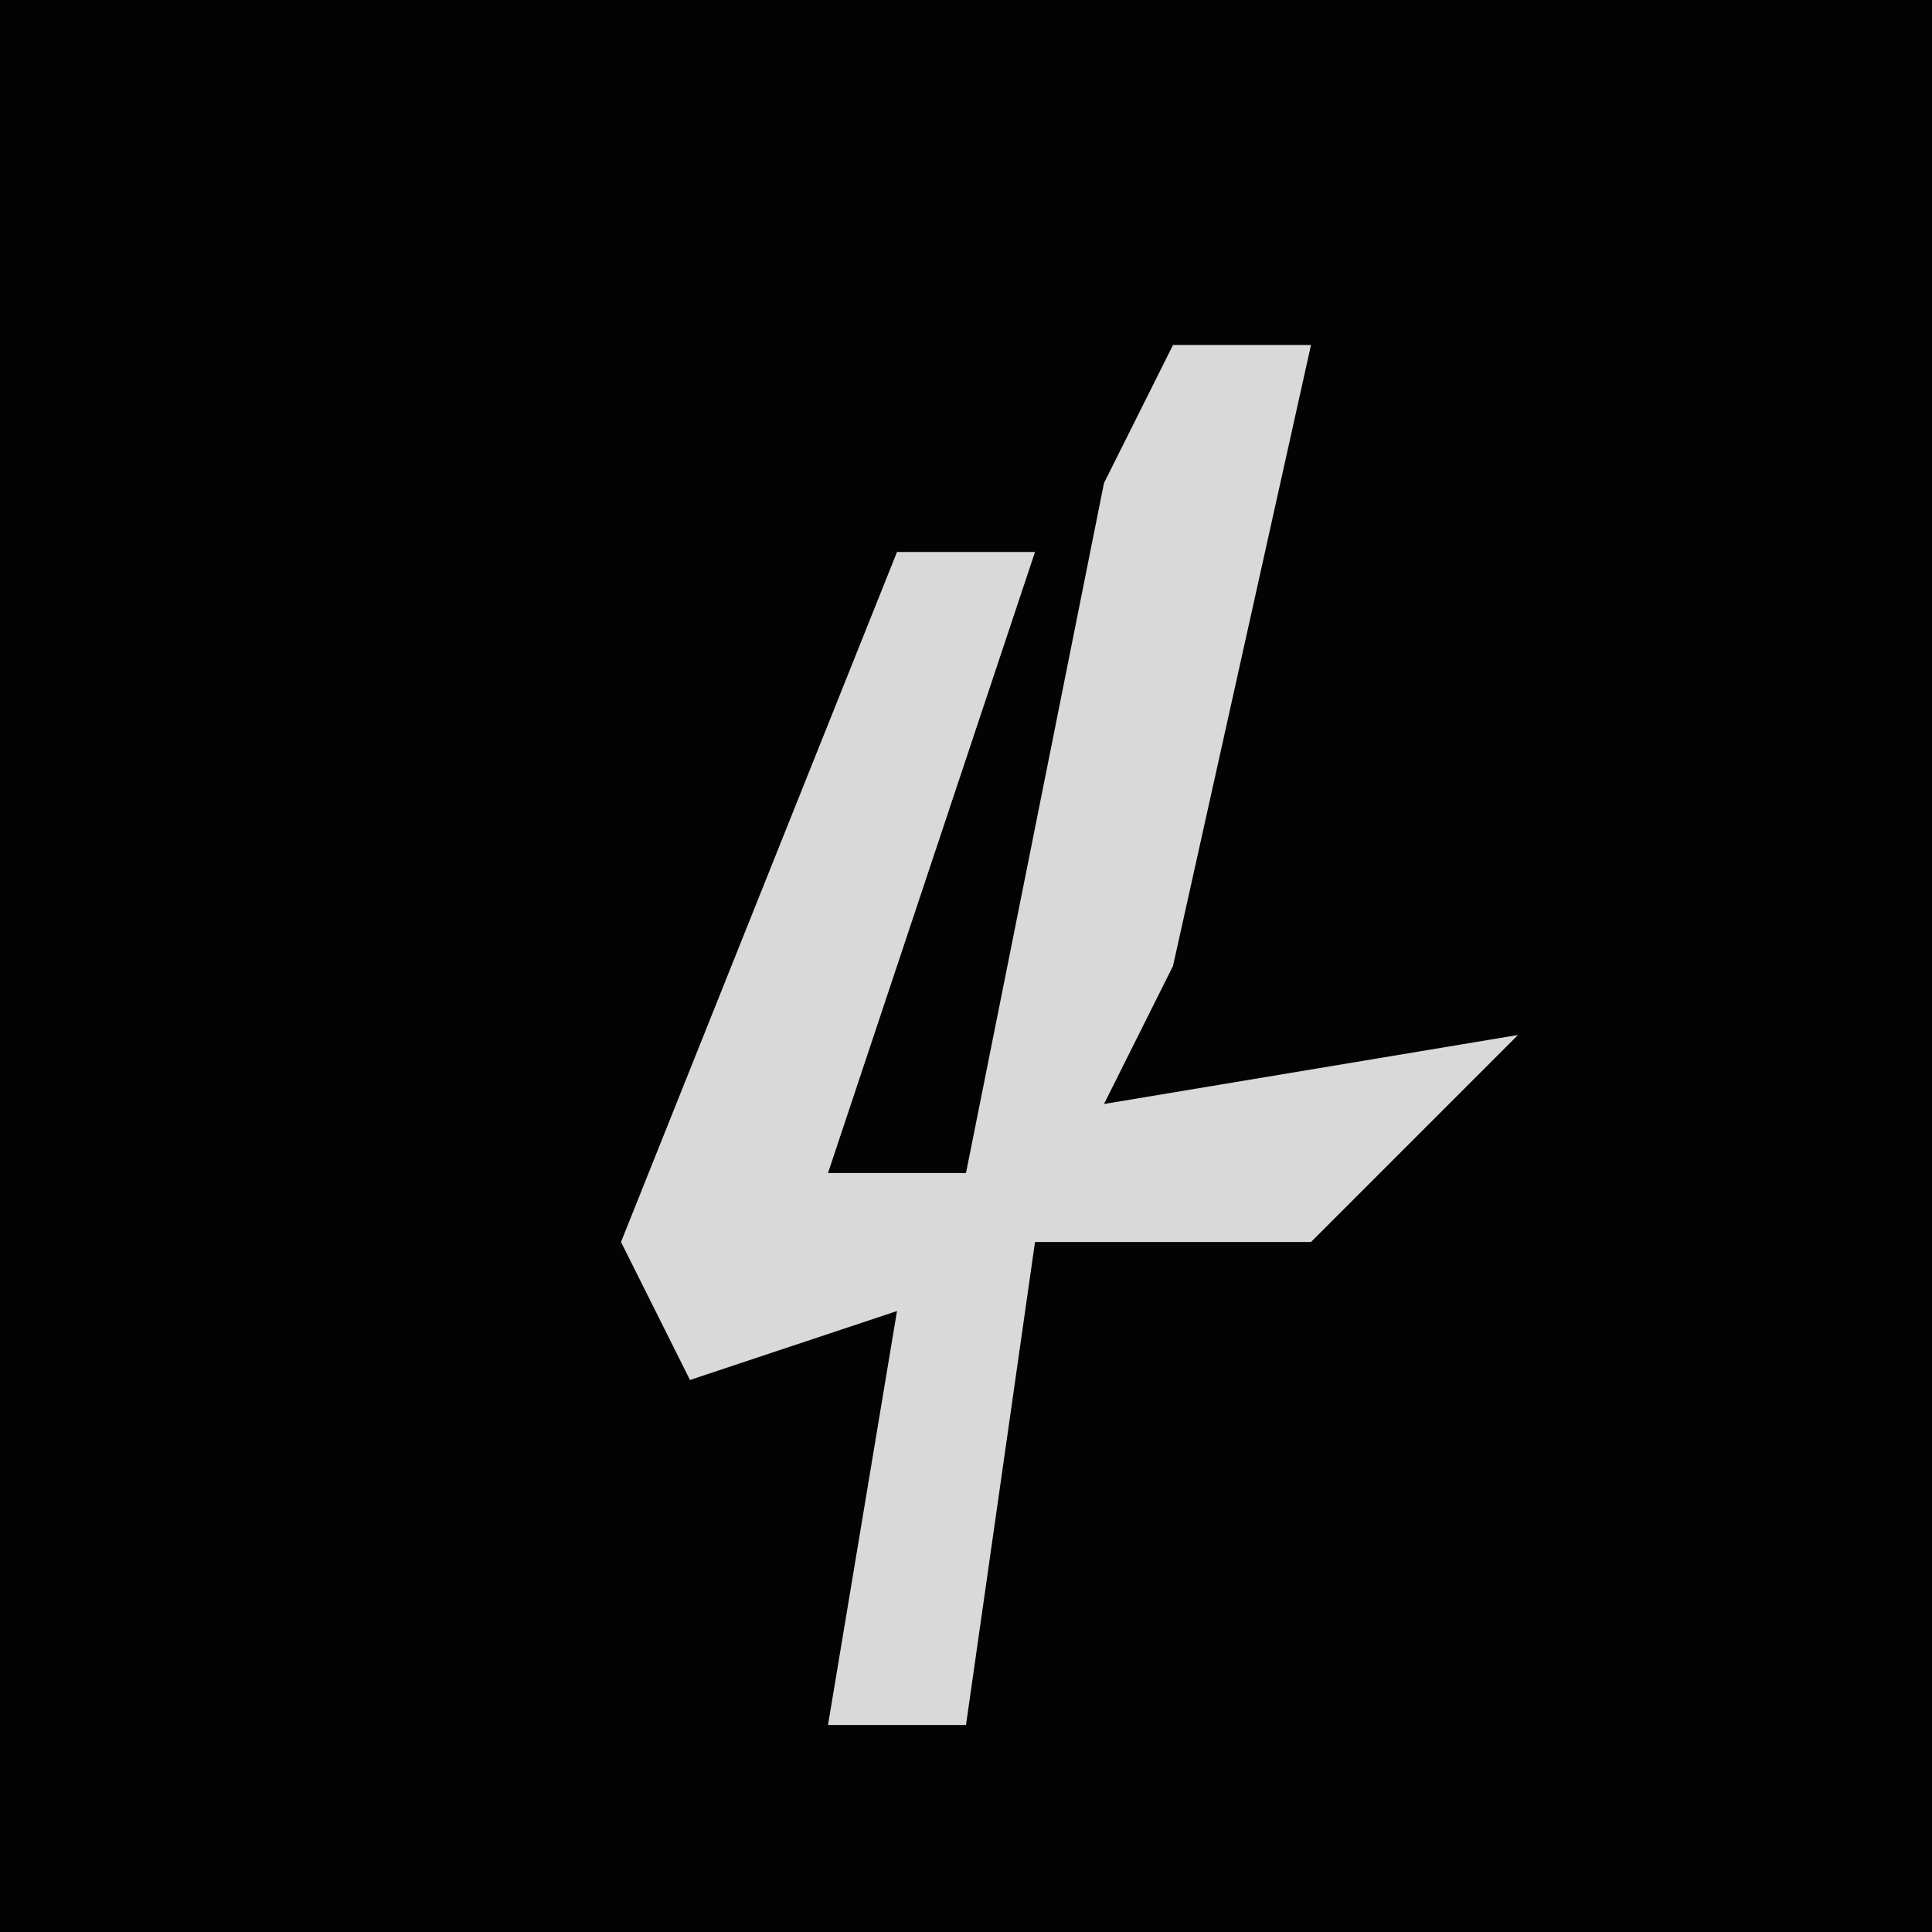 <?xml version="1.0" encoding="UTF-8"?>
<svg version="1.1" xmlns="http://www.w3.org/2000/svg" width="28" height="28">
<path d="M0,0 L28,0 L28,28 L0,28 Z " fill="#030303" transform="translate(0,0)"/>
<path d="M0,0 L2,0 L0,9 L-1,11 L5,10 L2,13 L-2,13 L-3,20 L-5,20 L-4,14 L-7,15 L-8,13 L-4,3 L-2,3 L-5,12 L-3,12 L-1,2 Z " fill="#D9D9D9" transform="translate(17,5)"/>
</svg>
